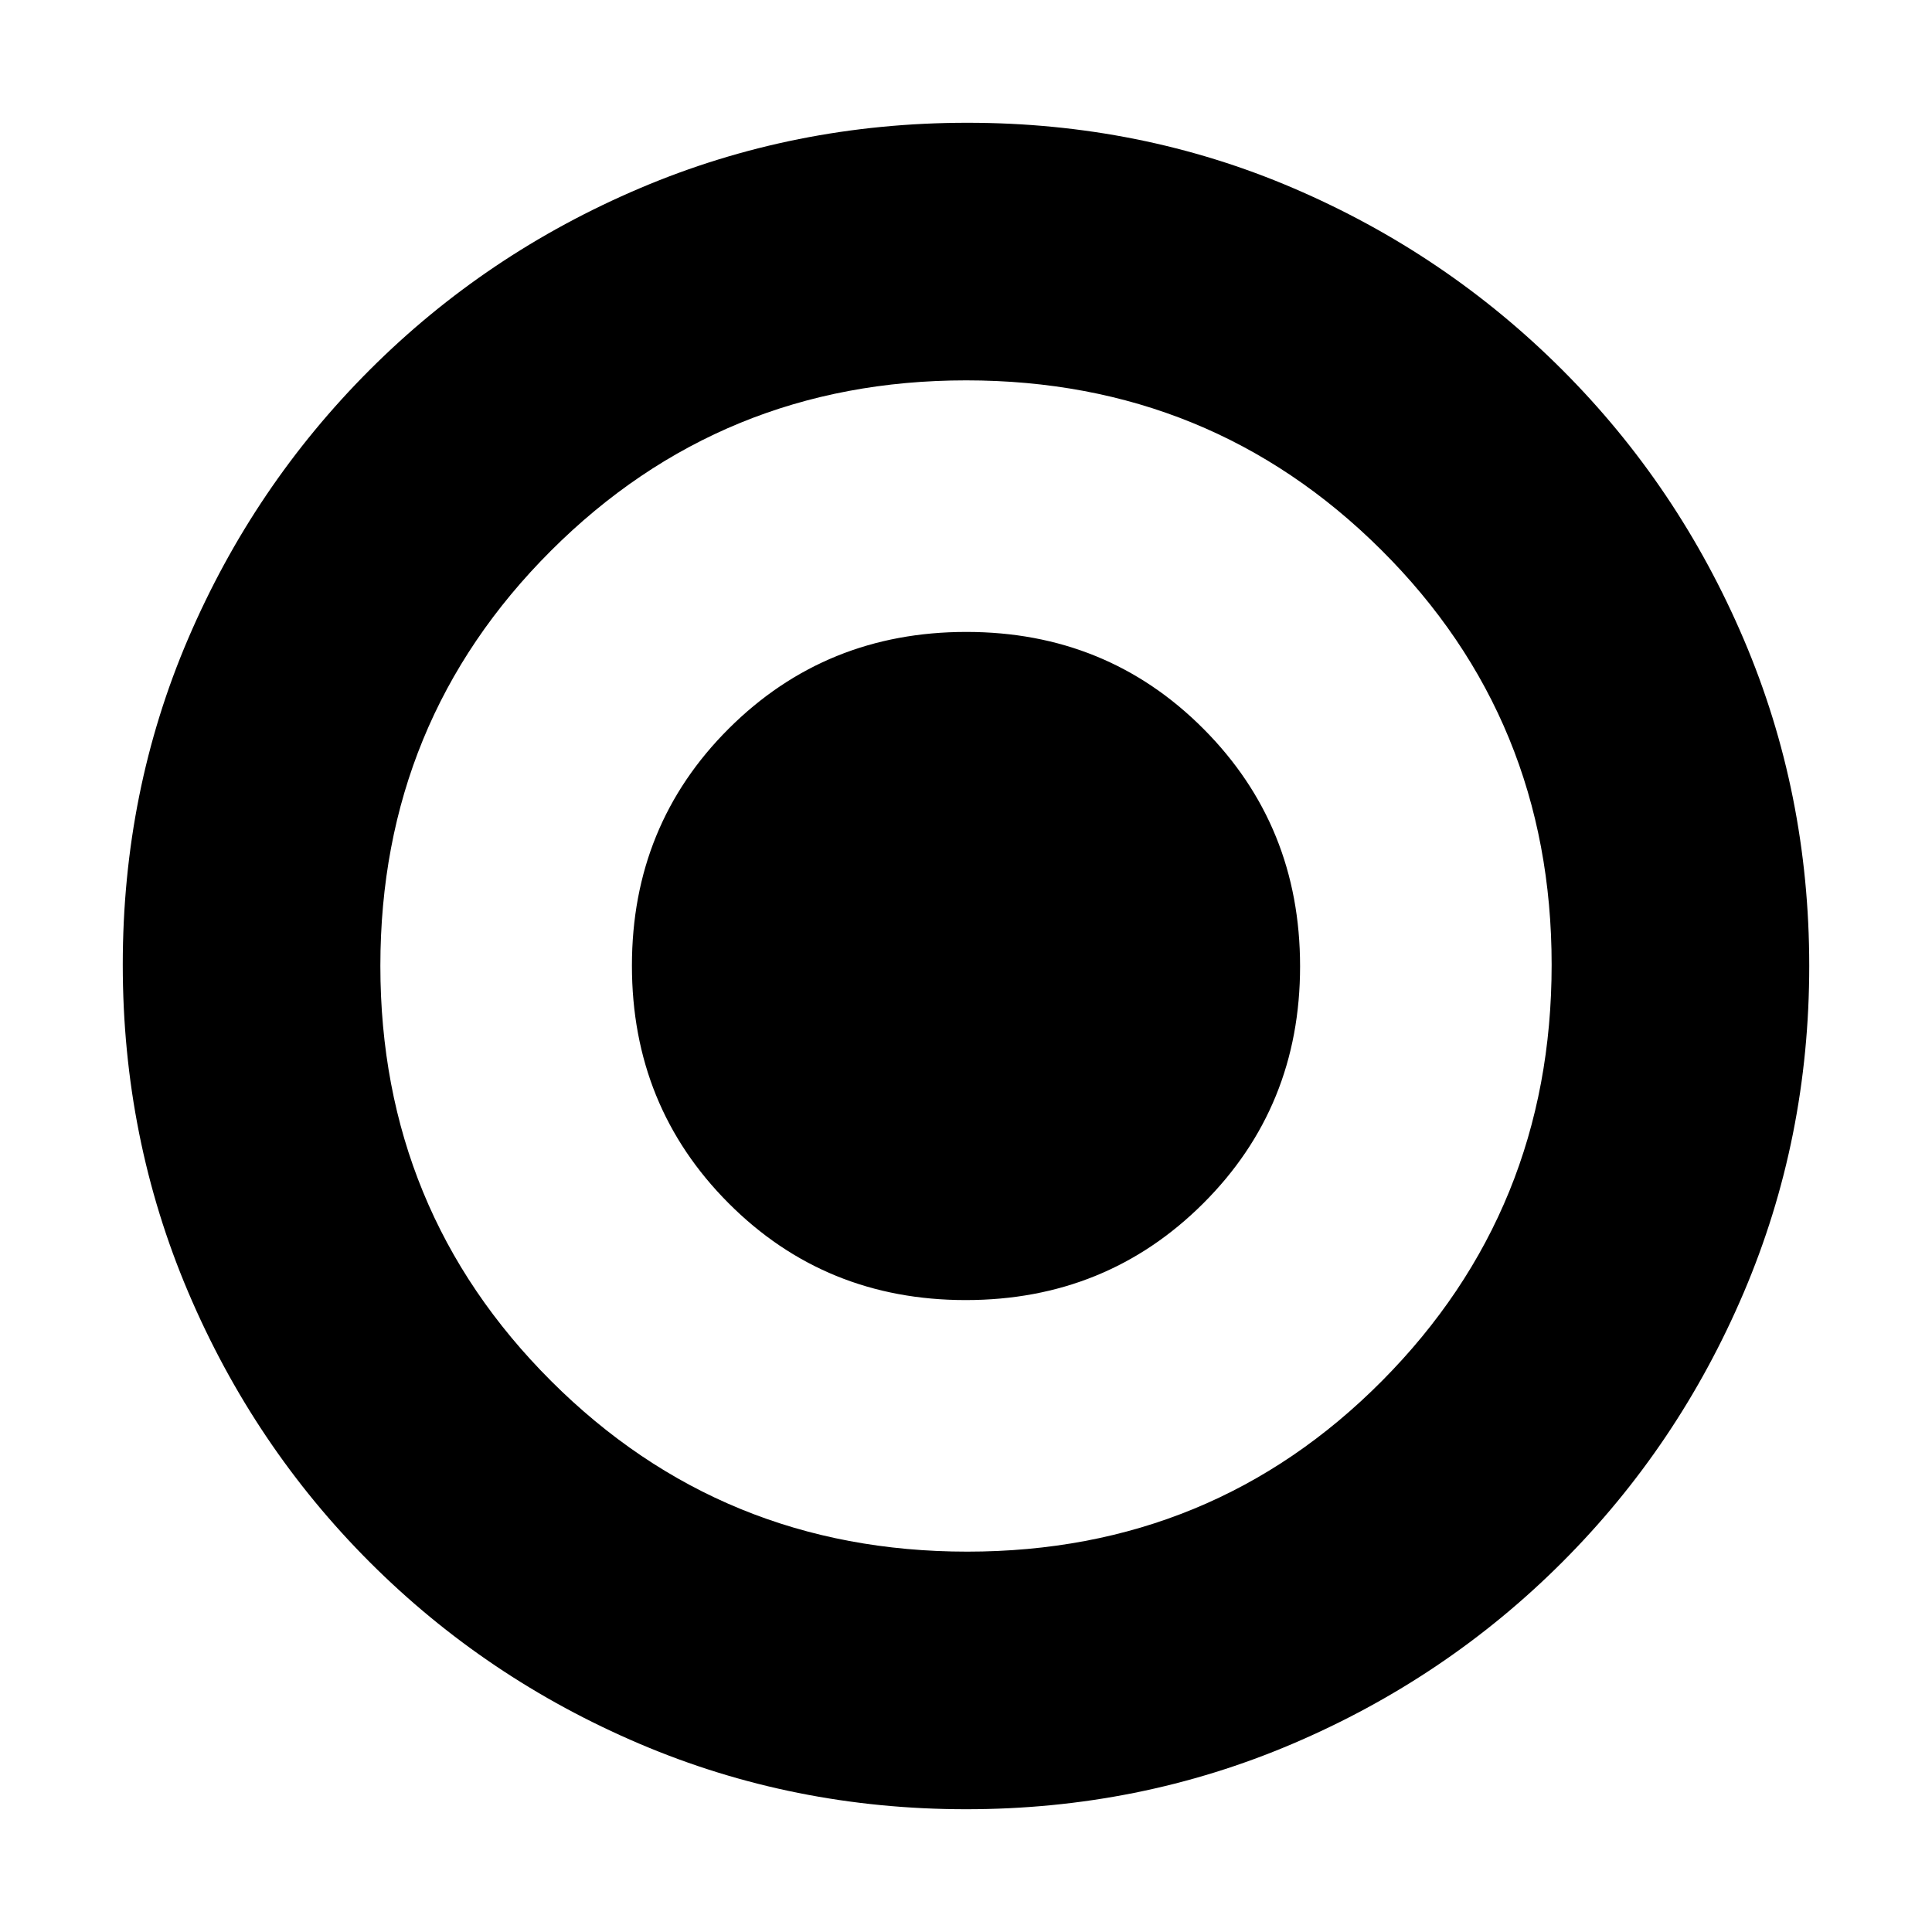<svg xmlns="http://www.w3.org/2000/svg" height="20" viewBox="0 -960 960 960" width="20"><path d="M480.06-61q-85.91 0-162.25-32.51-76.33-32.51-134.06-90.24-57.73-57.73-90.24-134.23Q61-394.49 61-480.67q0-86.18 32.51-162.02 32.51-75.83 90.24-133.56 57.73-57.73 134.23-90.24Q394.49-899 480.67-899q86.18 0 162.02 32.51 75.83 32.51 133.56 90.24 57.73 57.73 90.24 134Q899-565.98 899-480.06q0 85.91-32.51 162.25-32.51 76.33-90.24 134.06-57.73 57.73-134 90.24Q565.98-61 480.06-61Zm.56-128q121.87 0 206.13-84.88Q771-358.76 771-480.62q0-121.87-84.67-206.13Q601.66-771 480.08-771q-121.57 0-206.33 84.67Q189-601.66 189-480.08q0 121.57 84.88 206.33Q358.76-189 480.62-189Zm-.78-125Q410-314 362-362.16t-48-118Q314-550 362.16-598t118-48Q550-646 598-597.84t48 118Q646-410 597.84-362t-118 48Z"/></svg>